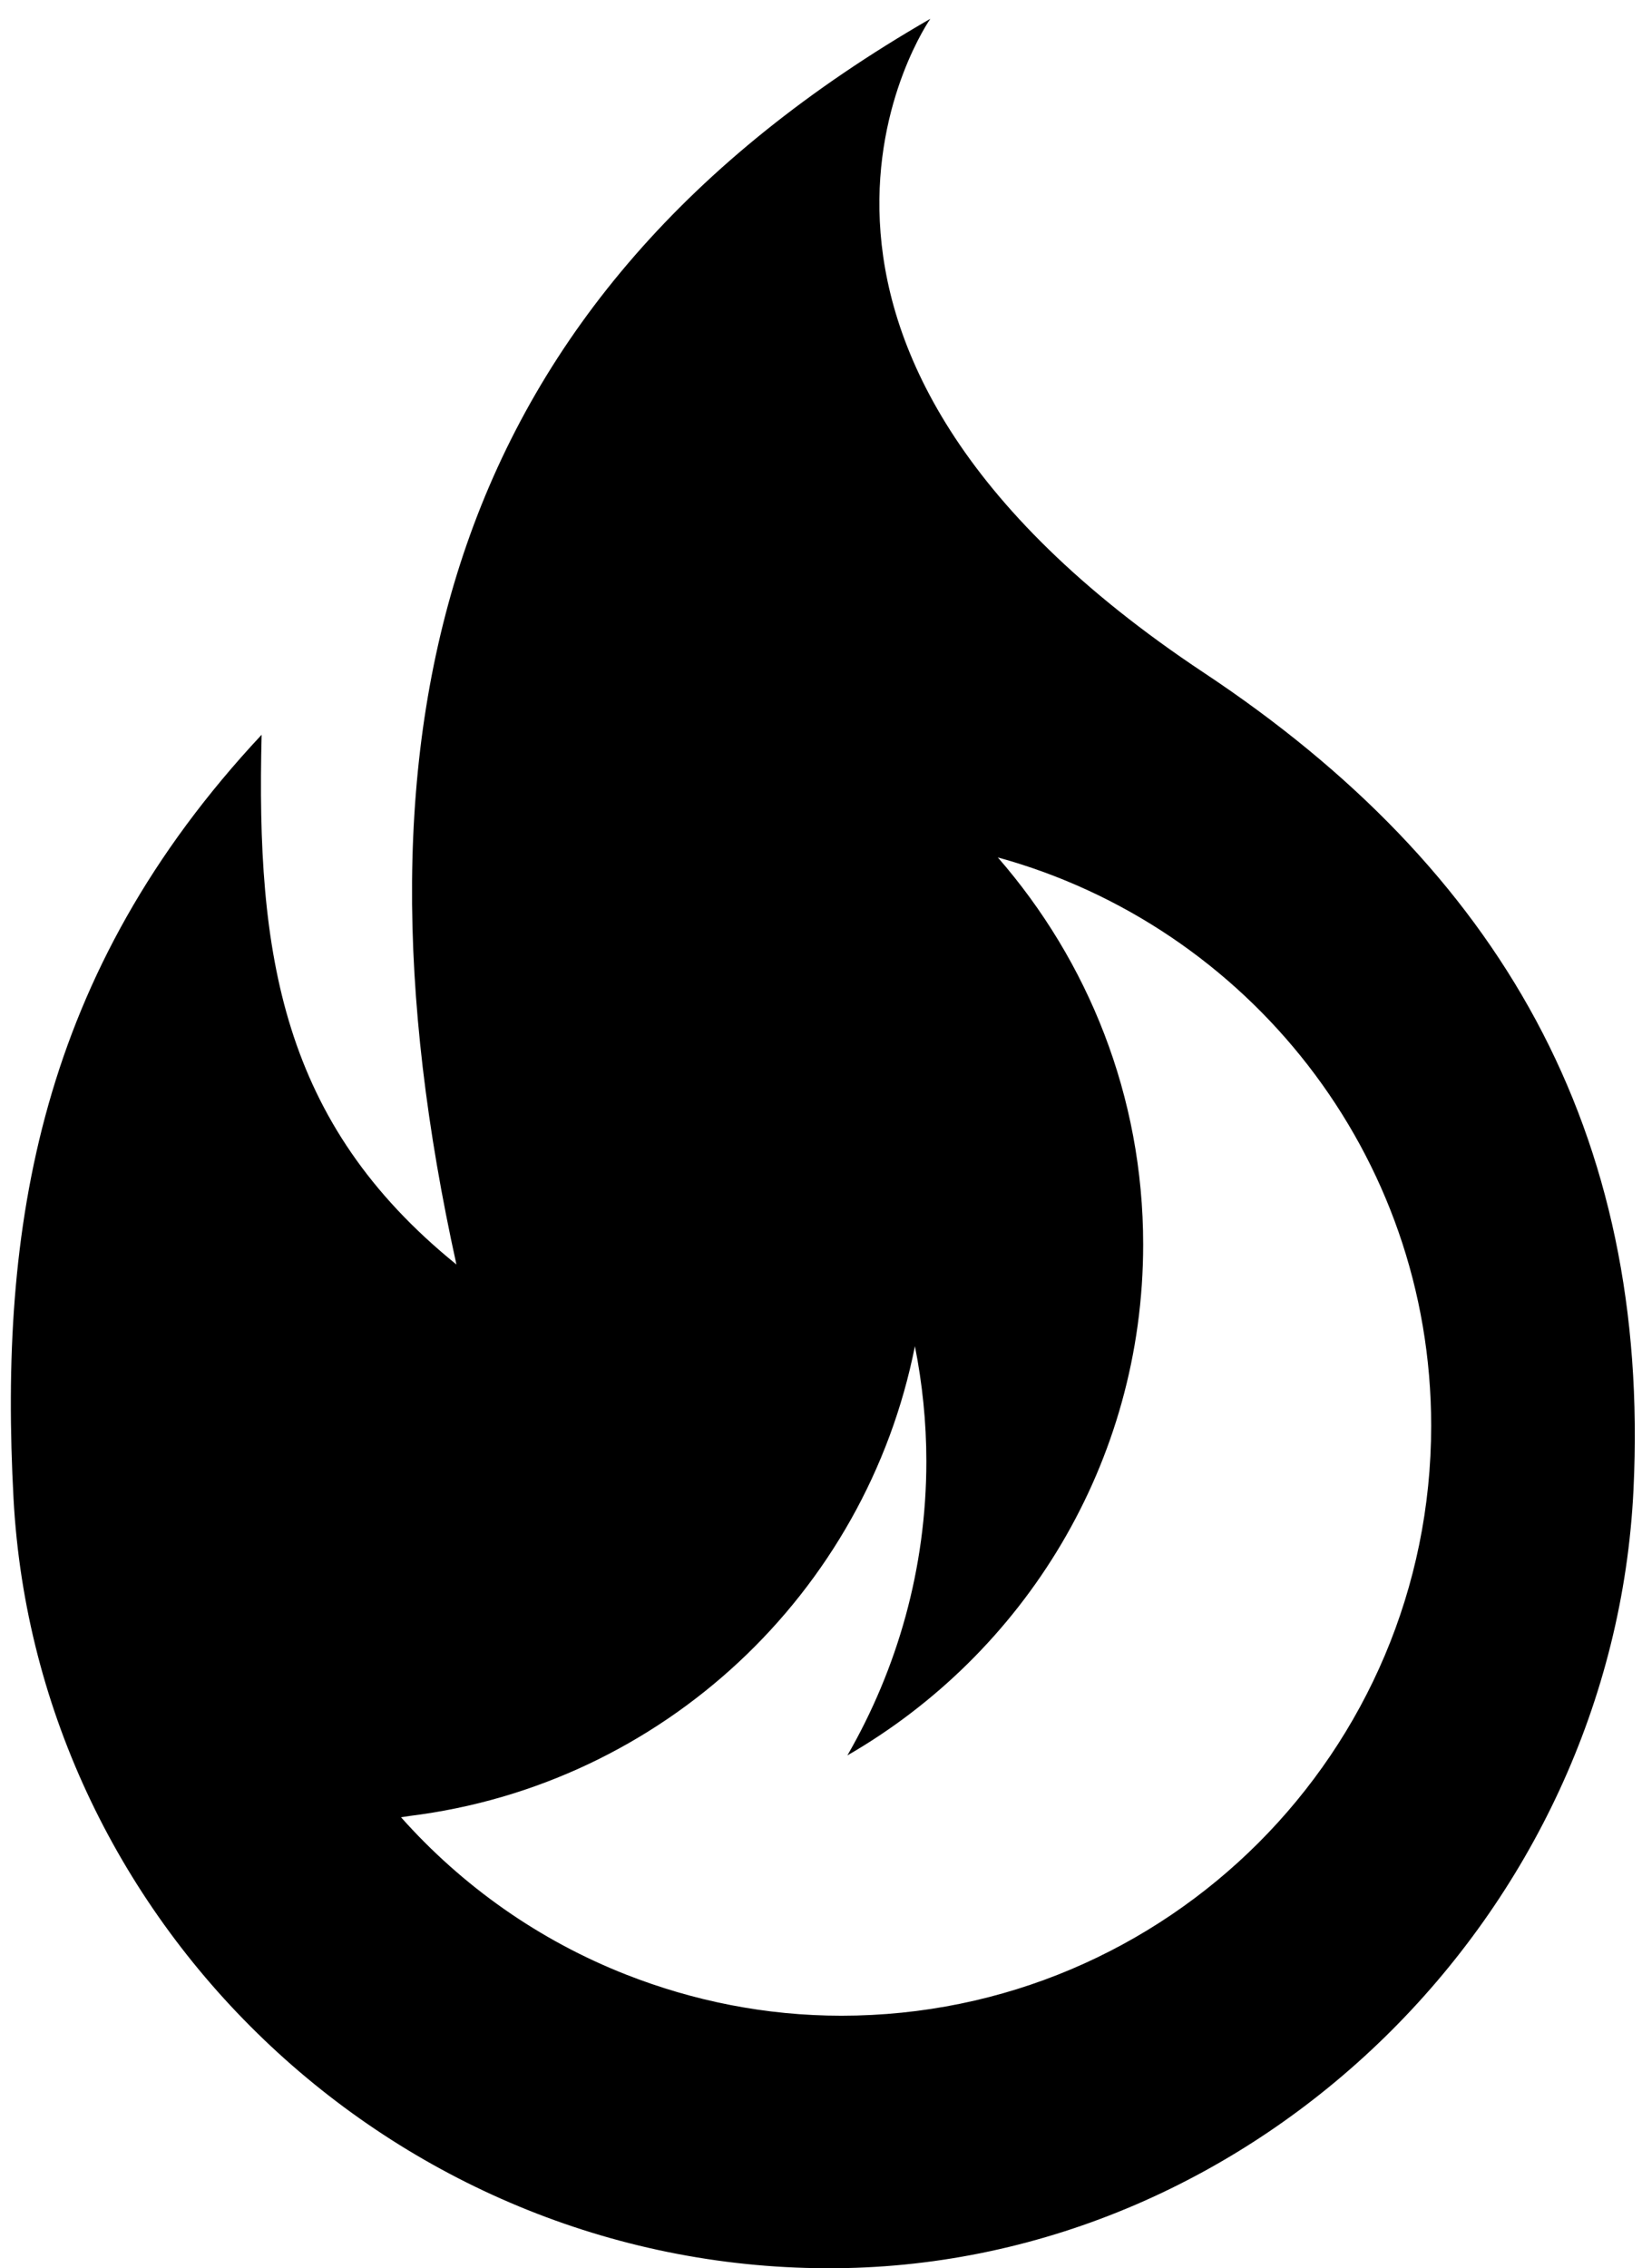 <?xml version="1.0" encoding="UTF-8" standalone="no"?>
<svg width="63px" height="87px" viewBox="0 0 63 87" version="1.1" xmlns="http://www.w3.org/2000/svg" xmlns:xlink="http://www.w3.org/1999/xlink">
    <!-- Generator: Sketch 3.8.3 (29802) - http://www.bohemiancoding.com/sketch -->
    <title>Shape</title>
    <desc>Created with Sketch.</desc>
    <defs></defs>
    <g id="Page-1" stroke="none" stroke-width="1" fill="none" fill-rule="evenodd">
        <g id="spicy" fill="#000000">
            <path d="M46.196,25.807 C27.026,13.089 35.695,0.721 35.695,0.721 C17.072,11.446 12.951,27.811 17.512,48.501 C10.792,43.06 9.827,36.616 10.038,28.182 C1.489,37.323 -0.041,47.065 0.519,57.479 C1.41,73.996 15.449,87.142 32.078,86.999 C48.23,86.86 61.894,73.435 62.674,57.128 C63.333,43.396 57.535,33.33 46.196,25.807 L46.196,25.807 Z M32.282,77.314 C29.369,77.314 26.595,76.744 24.039,75.743 C20.689,74.43 17.737,72.345 15.386,69.702 C15.494,69.691 15.6,69.666 15.709,69.653 C25.42,68.454 33.226,61.118 35.103,51.633 C35.387,53.062 35.542,54.539 35.542,56.051 C35.542,60.162 34.429,64.007 32.512,67.33 C39.288,63.42 43.861,56.116 43.861,47.731 C43.861,42.043 41.748,36.862 38.284,32.887 C47.864,35.519 54.911,44.269 54.911,54.685 C54.911,67.182 44.779,77.314 32.282,77.314 L32.282,77.314 Z" id="Shape"></path>
        </g>
    </g>
</svg>
